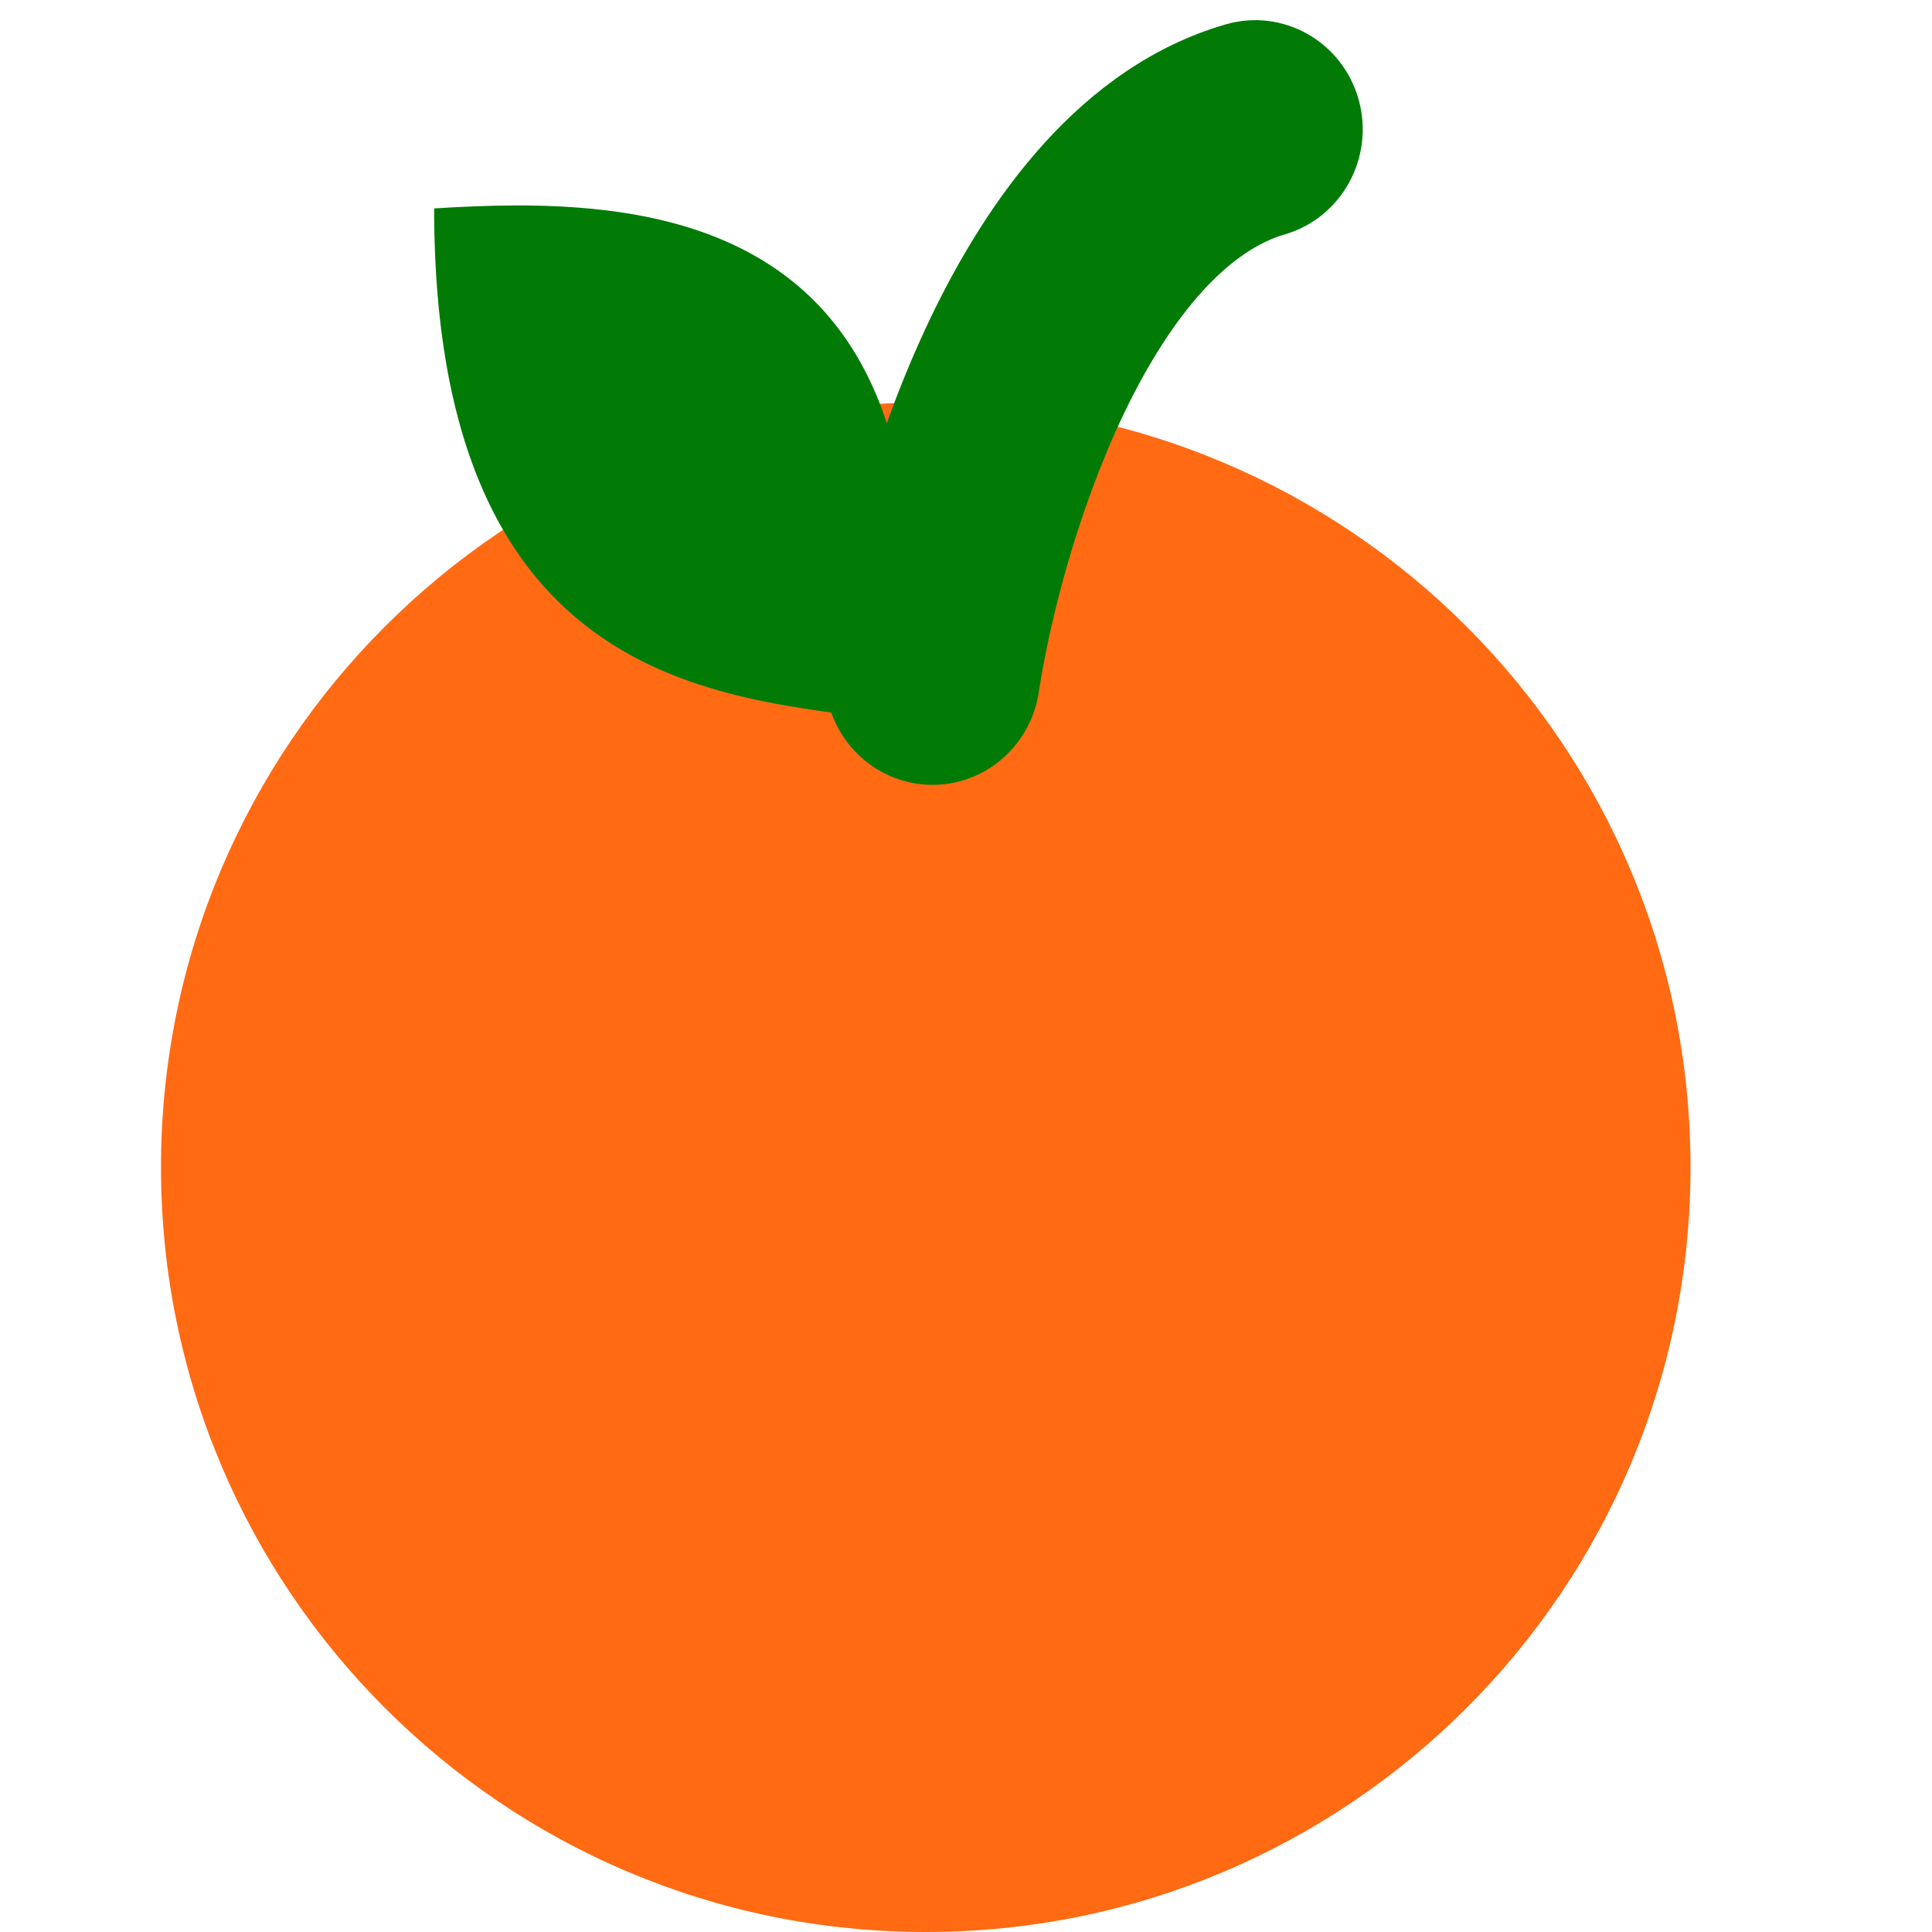 <svg width="24" height="24" viewBox="0 0 24 24" fill="none" xmlns="http://www.w3.org/2000/svg">
<path d="M2 14.5C2 9.253 6.253 5 11.5 5C16.747 5 21 9.253 21 14.5C21 19.747 16.747 24 11.5 24C6.253 24 2 19.747 2 14.5Z" fill="#FF6A13"/>
<path fill-rule="evenodd" clip-rule="evenodd" d="M16.877 1.235C17.079 1.955 16.669 2.706 15.959 2.912C15.282 3.109 14.577 3.857 13.965 5.131C13.383 6.344 13.037 7.722 12.904 8.599C12.792 9.34 12.11 9.848 11.381 9.734C10.651 9.62 10.151 8.927 10.263 8.186C10.427 7.103 10.839 5.451 11.563 3.942C12.258 2.495 13.409 0.83 15.225 0.303C15.935 0.097 16.674 0.514 16.877 1.235Z" fill="#027B06"/>
<path d="M11.207 8.982C9.35 8.64 5.393 8.845 5.393 2.589C7.972 2.428 12.029 2.512 11.207 8.982Z" fill="#027B06"/>
</svg>
